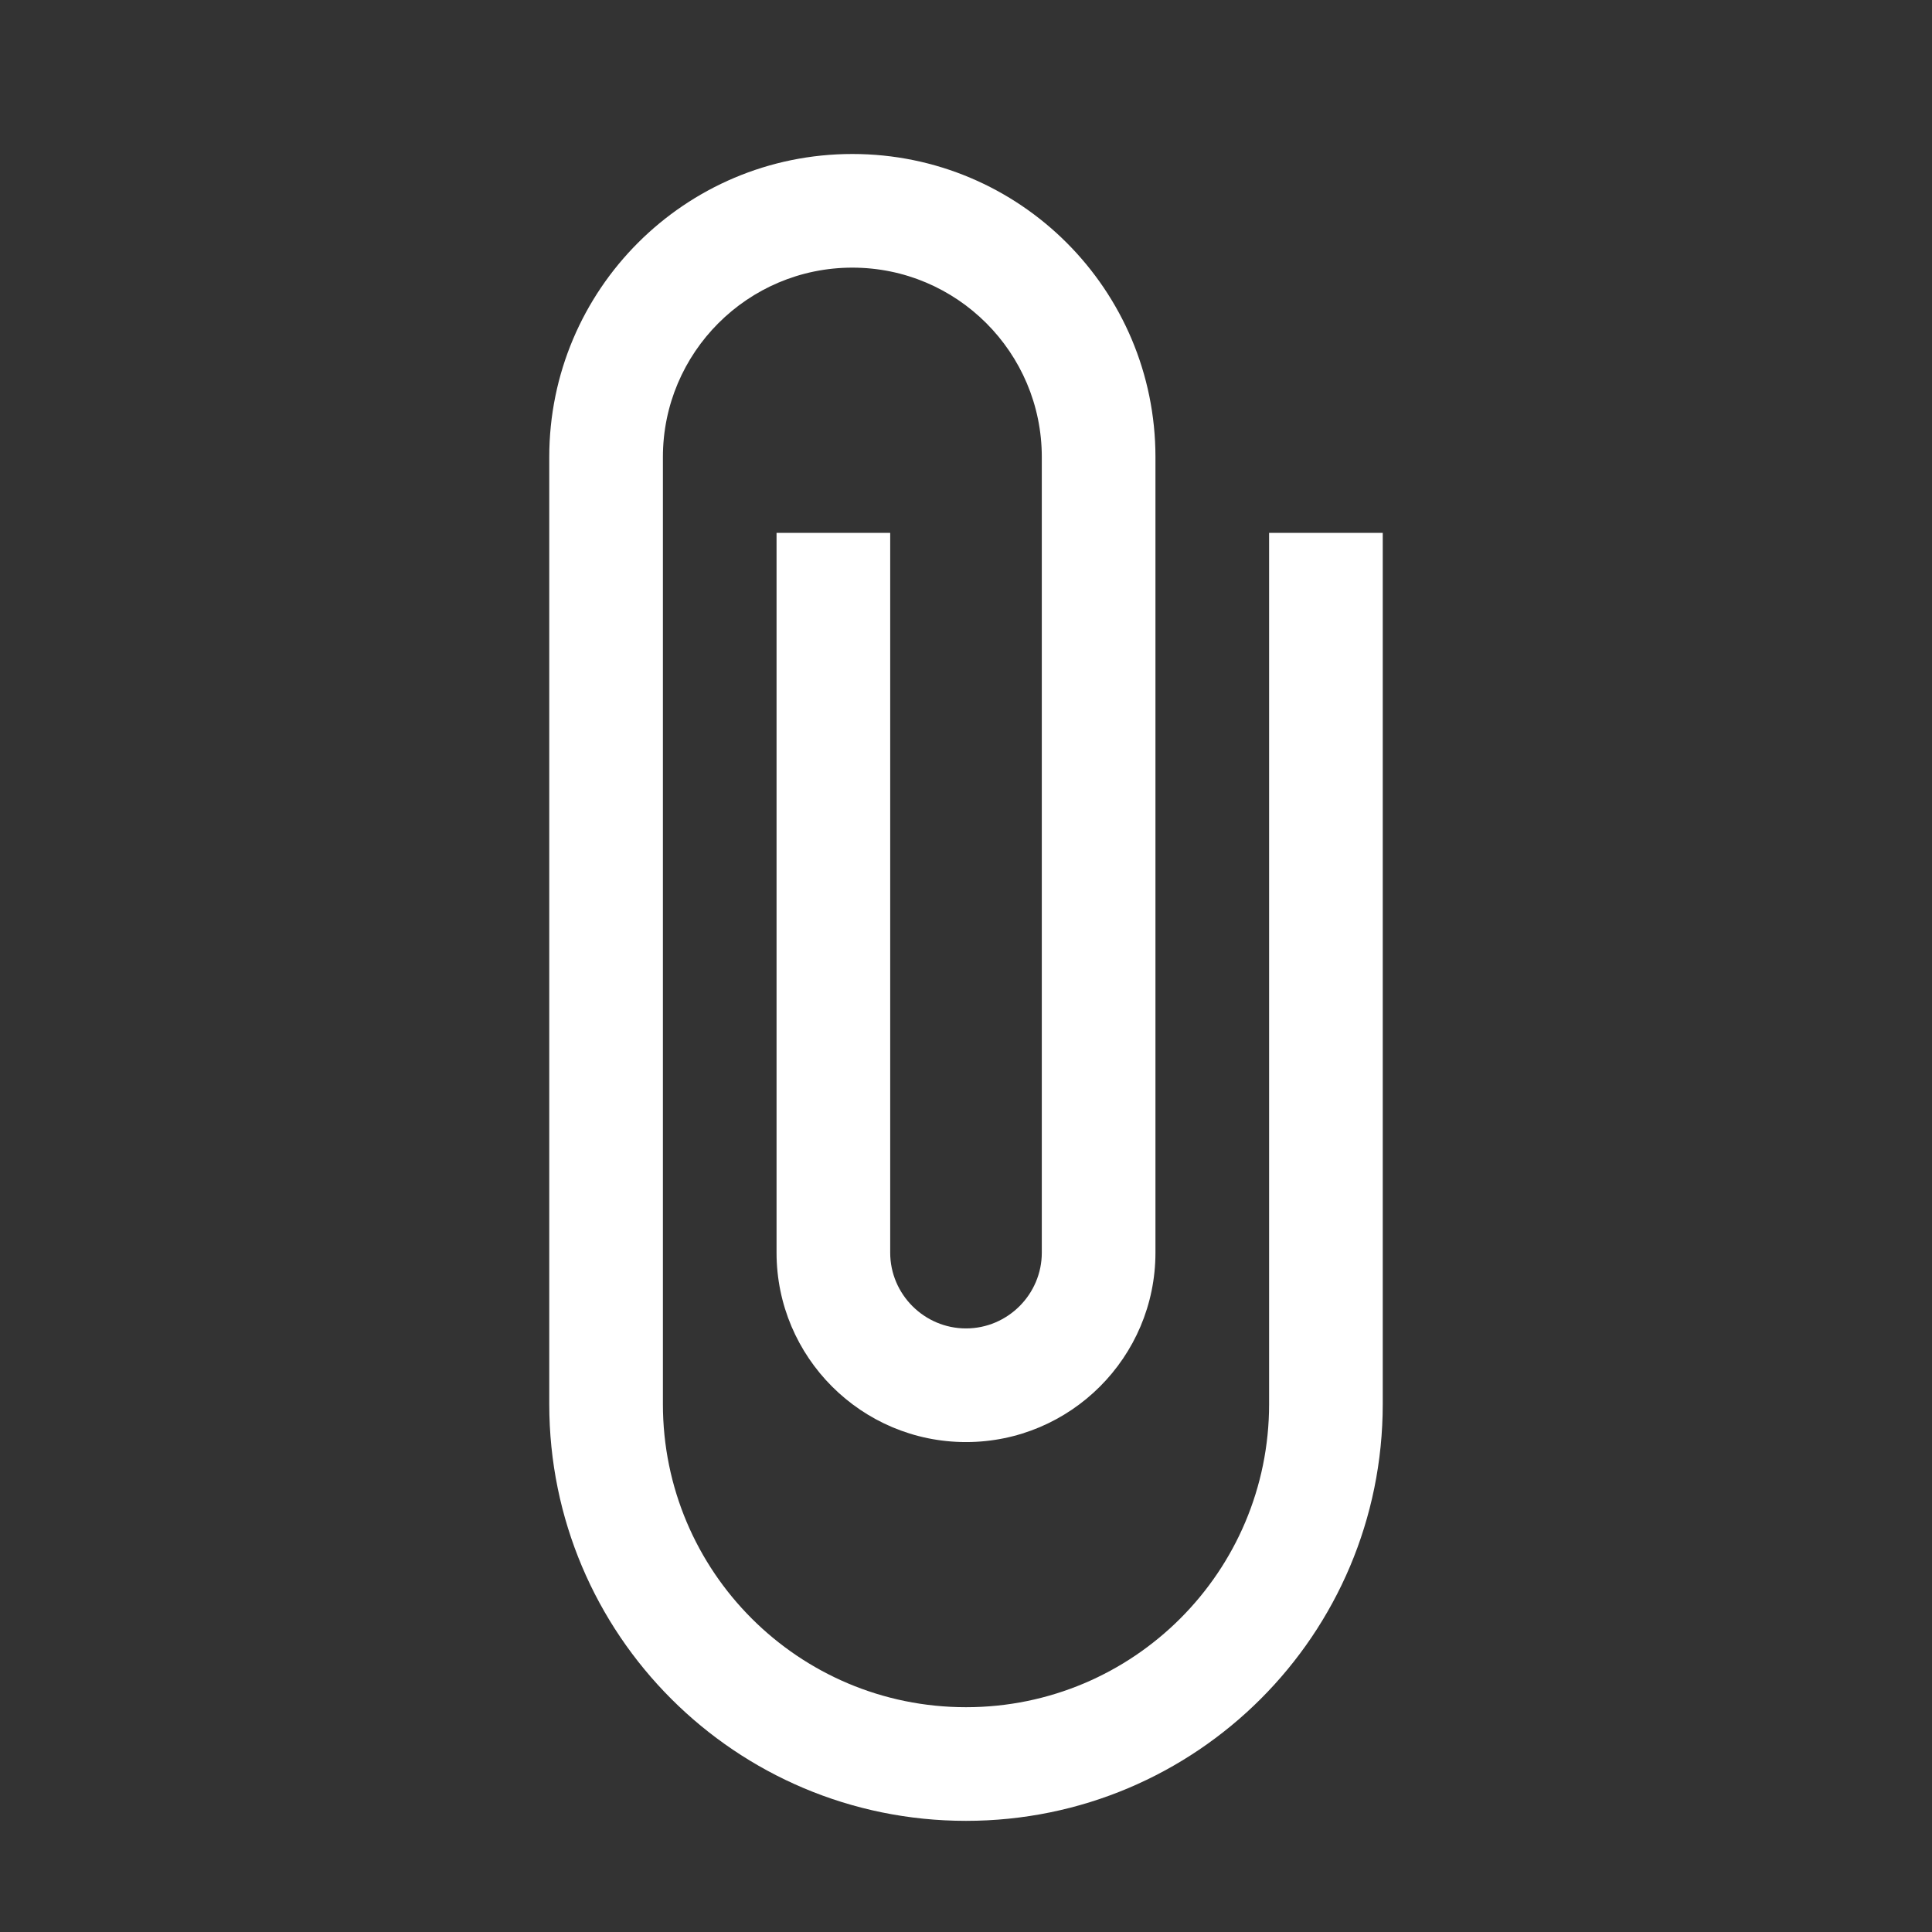 <svg xmlns="http://www.w3.org/2000/svg" width="17" height="17" viewBox="0 0 17 17" fill="none">
  <rect x="0" y="0" width="17" height="17" fill="#333333" stroke="none"/>
  <g clip-path="url(#clip0_446_982)">
    <path d="M11.167 4.689V12.355C11.167 13.829 9.973 15.022 8.5 15.022C7.027 15.022 5.833 13.829 5.833 12.355V4.022C5.833 3.102 6.58 2.355 7.5 2.355C8.42 2.355 9.167 3.102 9.167 4.022V11.022C9.167 11.389 8.867 11.689 8.5 11.689C8.133 11.689 7.833 11.389 7.833 11.022V4.689H6.833V11.022C6.833 11.942 7.58 12.689 8.5 12.689C9.42 12.689 10.167 11.942 10.167 11.022V4.022C10.167 2.549 8.973 1.355 7.5 1.355C6.027 1.355 4.833 2.549 4.833 4.022V12.355C4.833 14.382 6.473 16.022 8.5 16.022C10.527 16.022 12.167 14.382 12.167 12.355V4.689H11.167Z" fill="white"/>
  </g>
  <defs>
    <clipPath id="clip0_446_982">
      <rect width="16" height="16" fill="white" transform="translate(0.5 0.688)"/>
    </clipPath>
  </defs>
</svg>